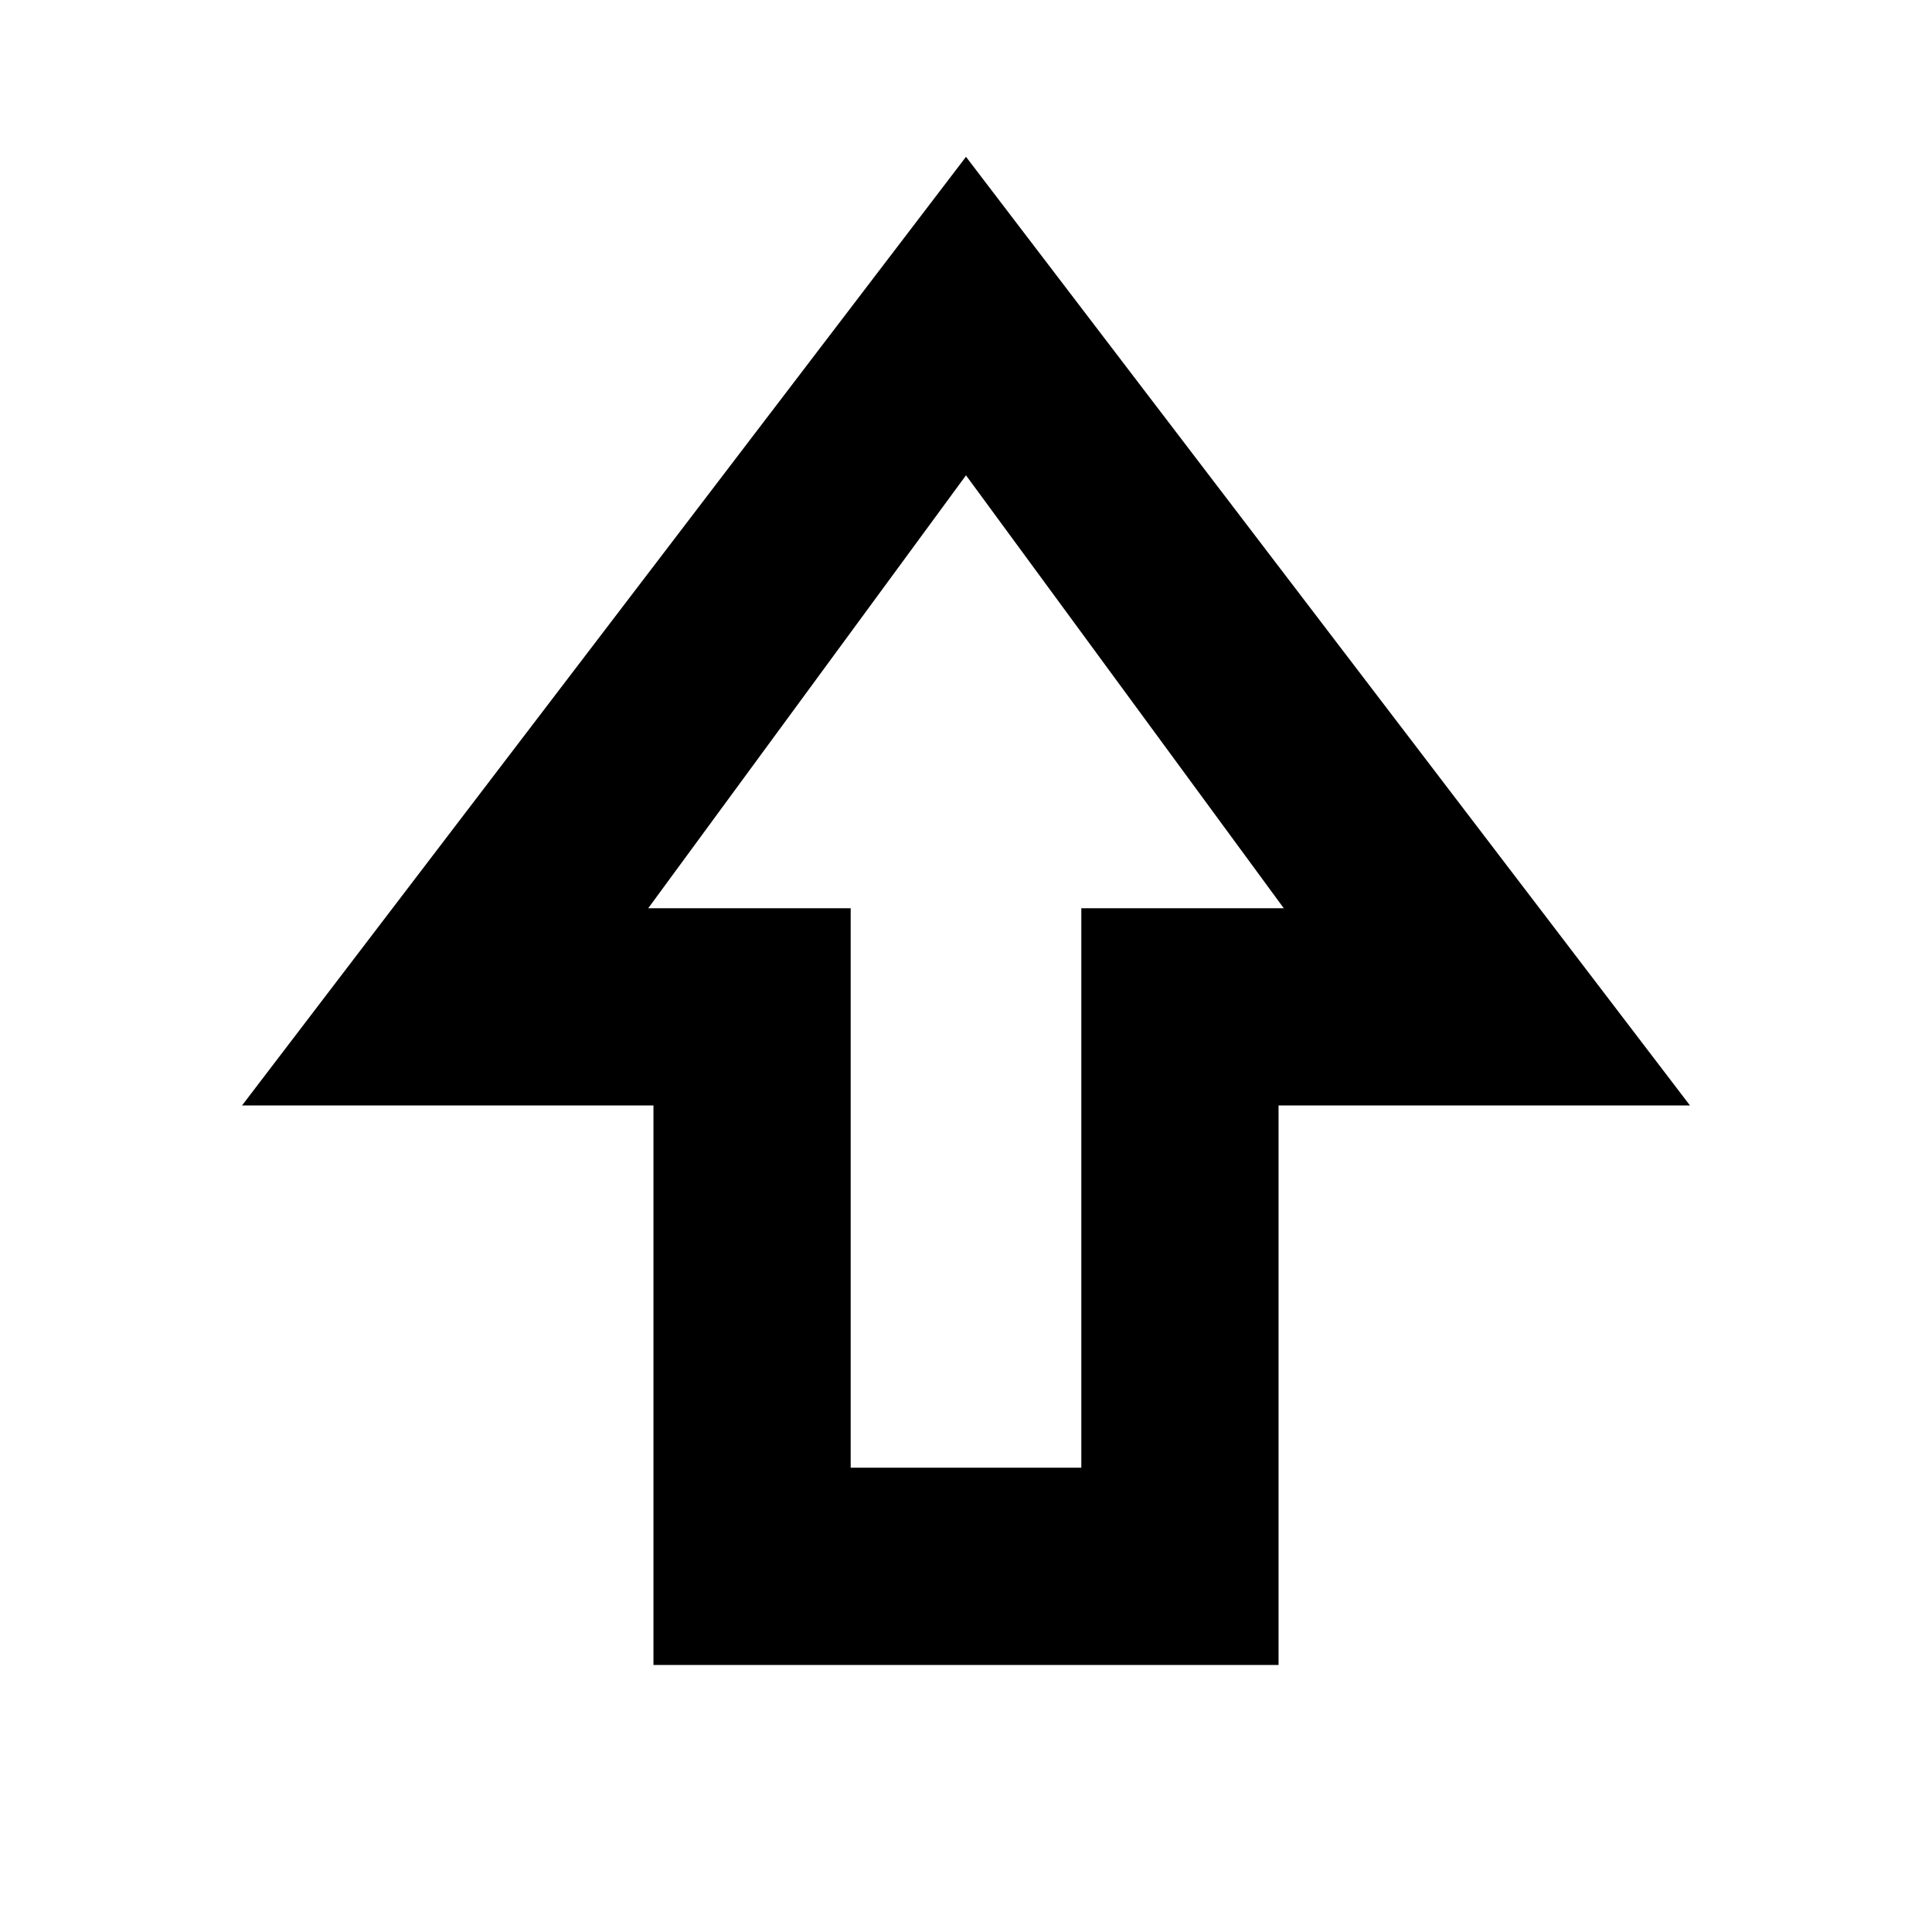 <svg xmlns="http://www.w3.org/2000/svg" height="20" viewBox="0 96 960 960" width="20"><path d="M324.695 923.305v-278H120.26L480 173.912l359.74 471.393H635.305v278h-310.61Zm98.001-98.001h114.608v-278h100.607L480 332.175 322.089 547.304h100.607v278Zm57.304-278Z"/></svg>